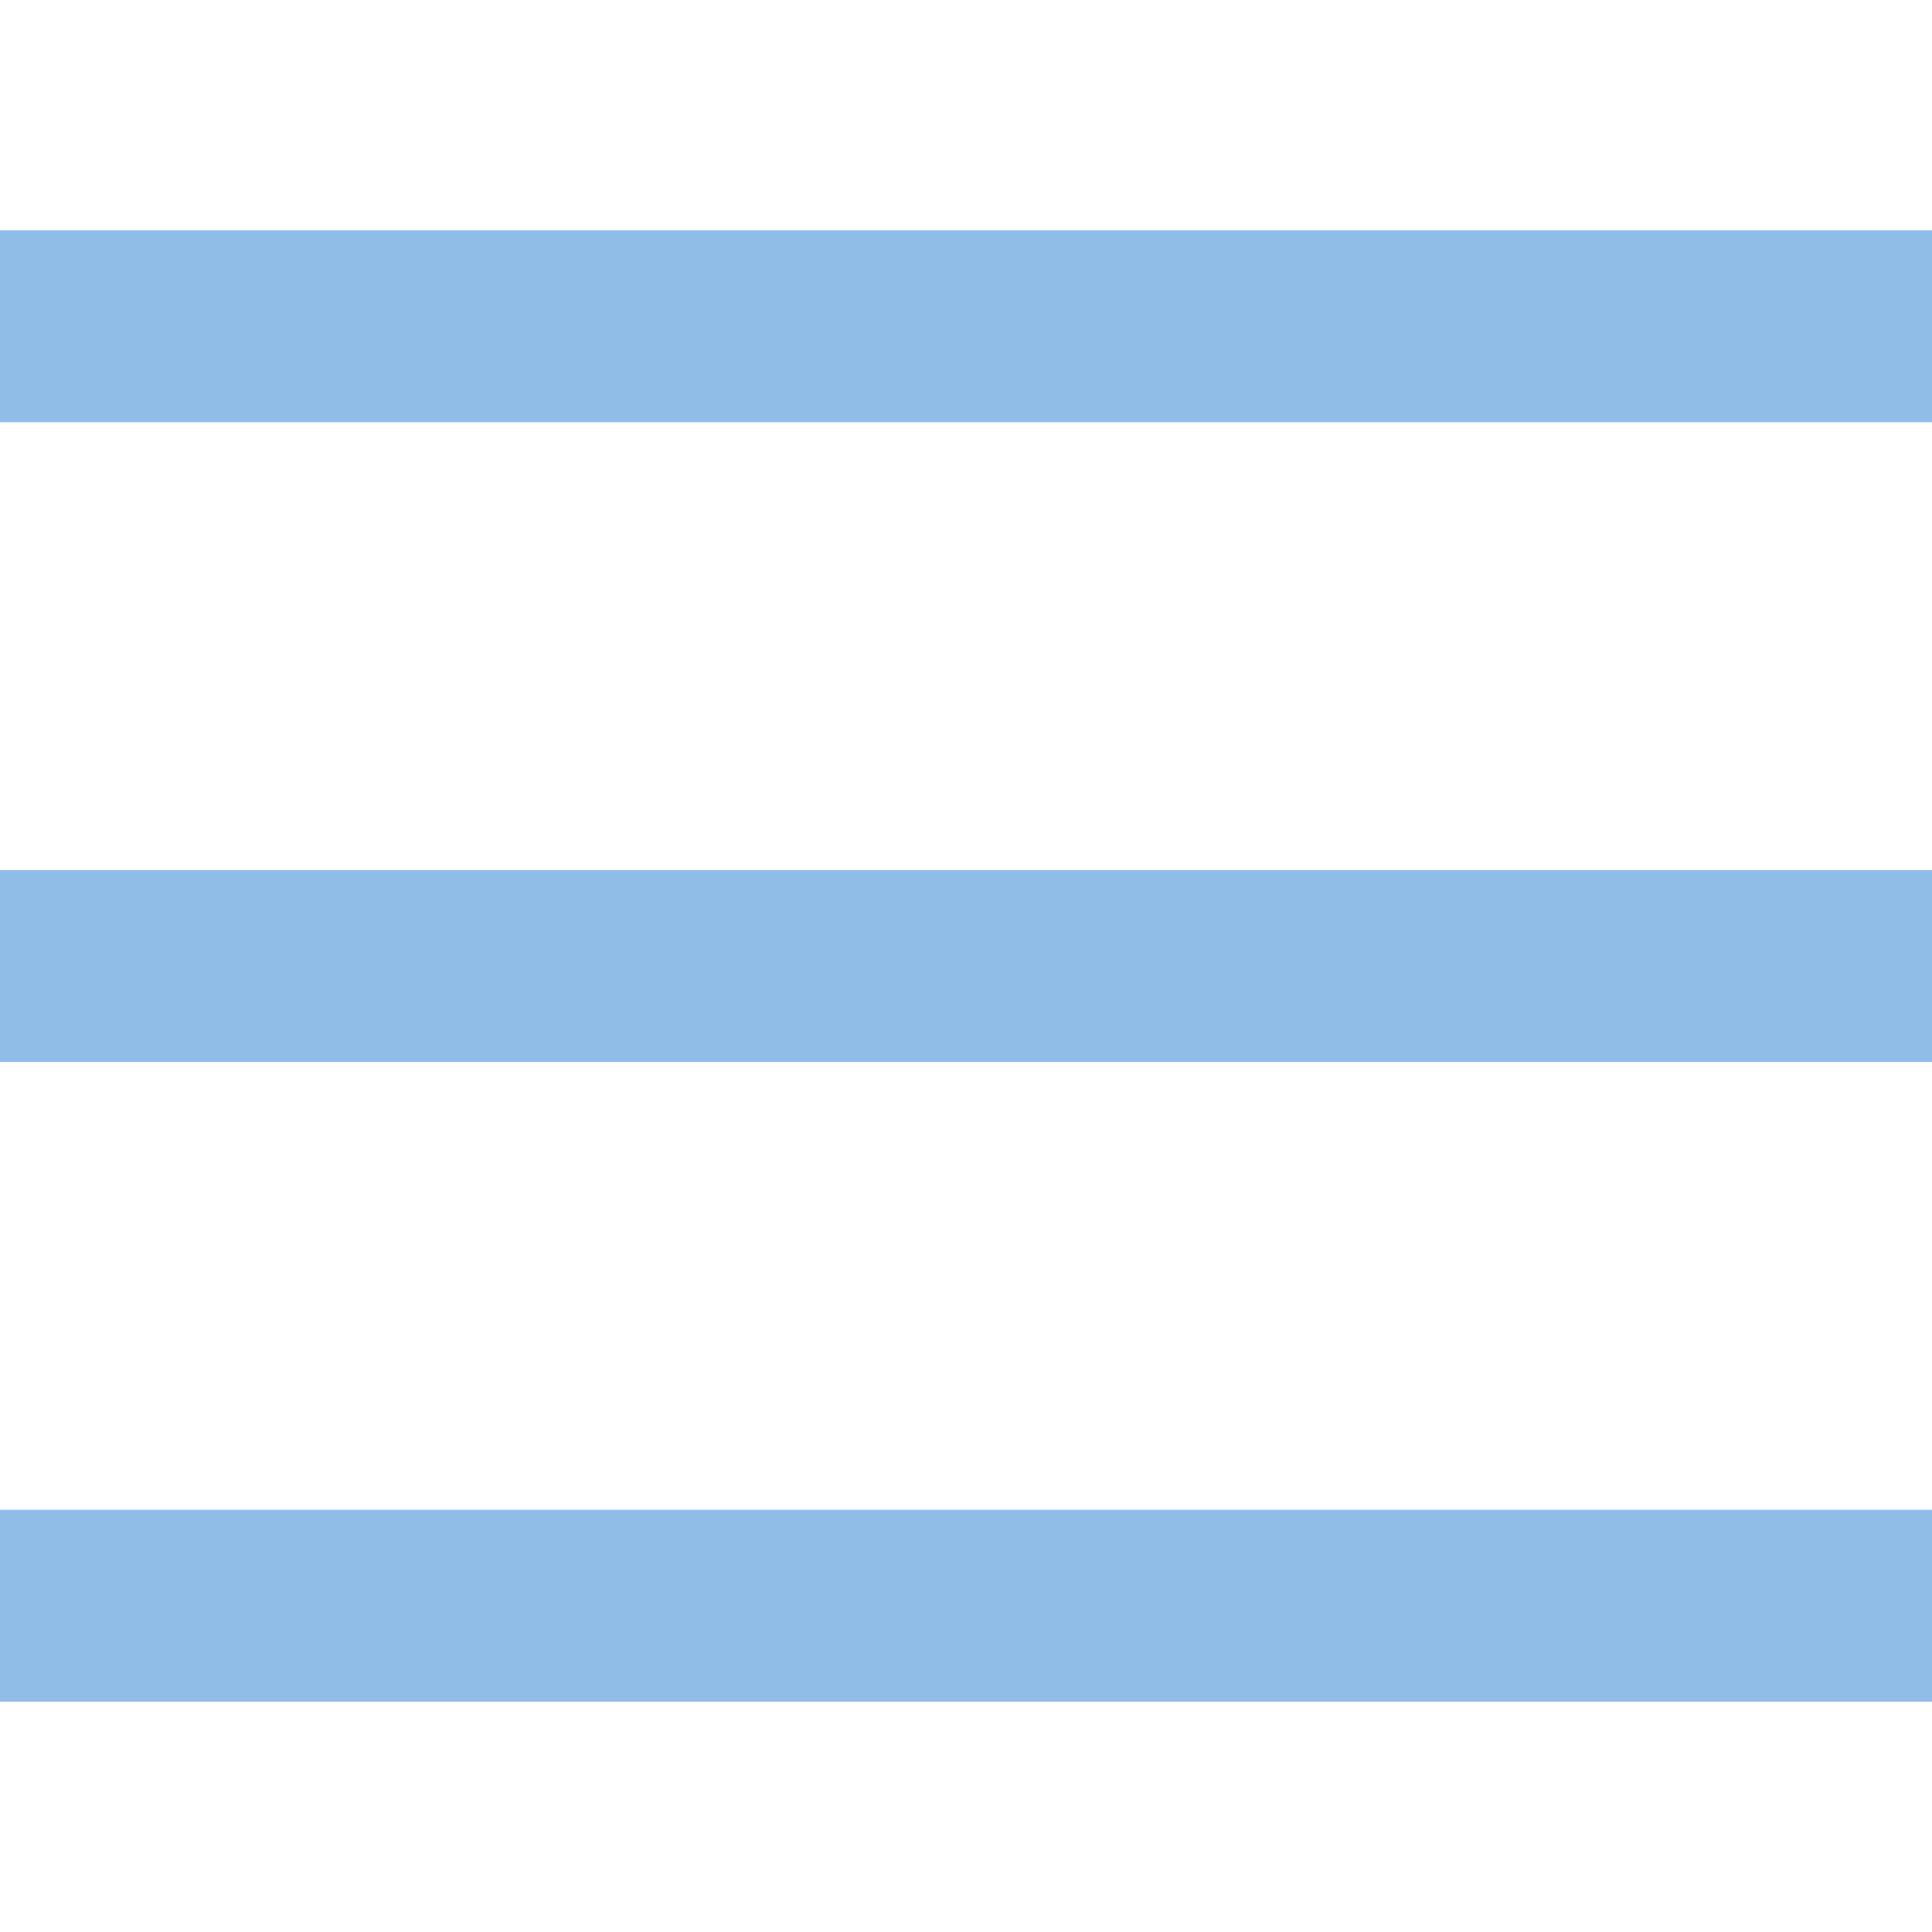 <svg xmlns="http://www.w3.org/2000/svg"
    xmlns:xlink="http://www.w3.org/1999/xlink" version="1.1" id="svg-5c50" x="0px" y="0px" viewBox="0 0 302 302" style="enable-background:new 0 0 302 302;" xml:space="preserve" class="u-svg-content" fill="rgb(143, 189, 232)">
    <g>
        <rect y="36" width="302" height="30"></rect>
        <rect y="236" width="302" height="30"></rect>
        <rect y="136" width="302" height="30"></rect>
    </g>
</svg>
